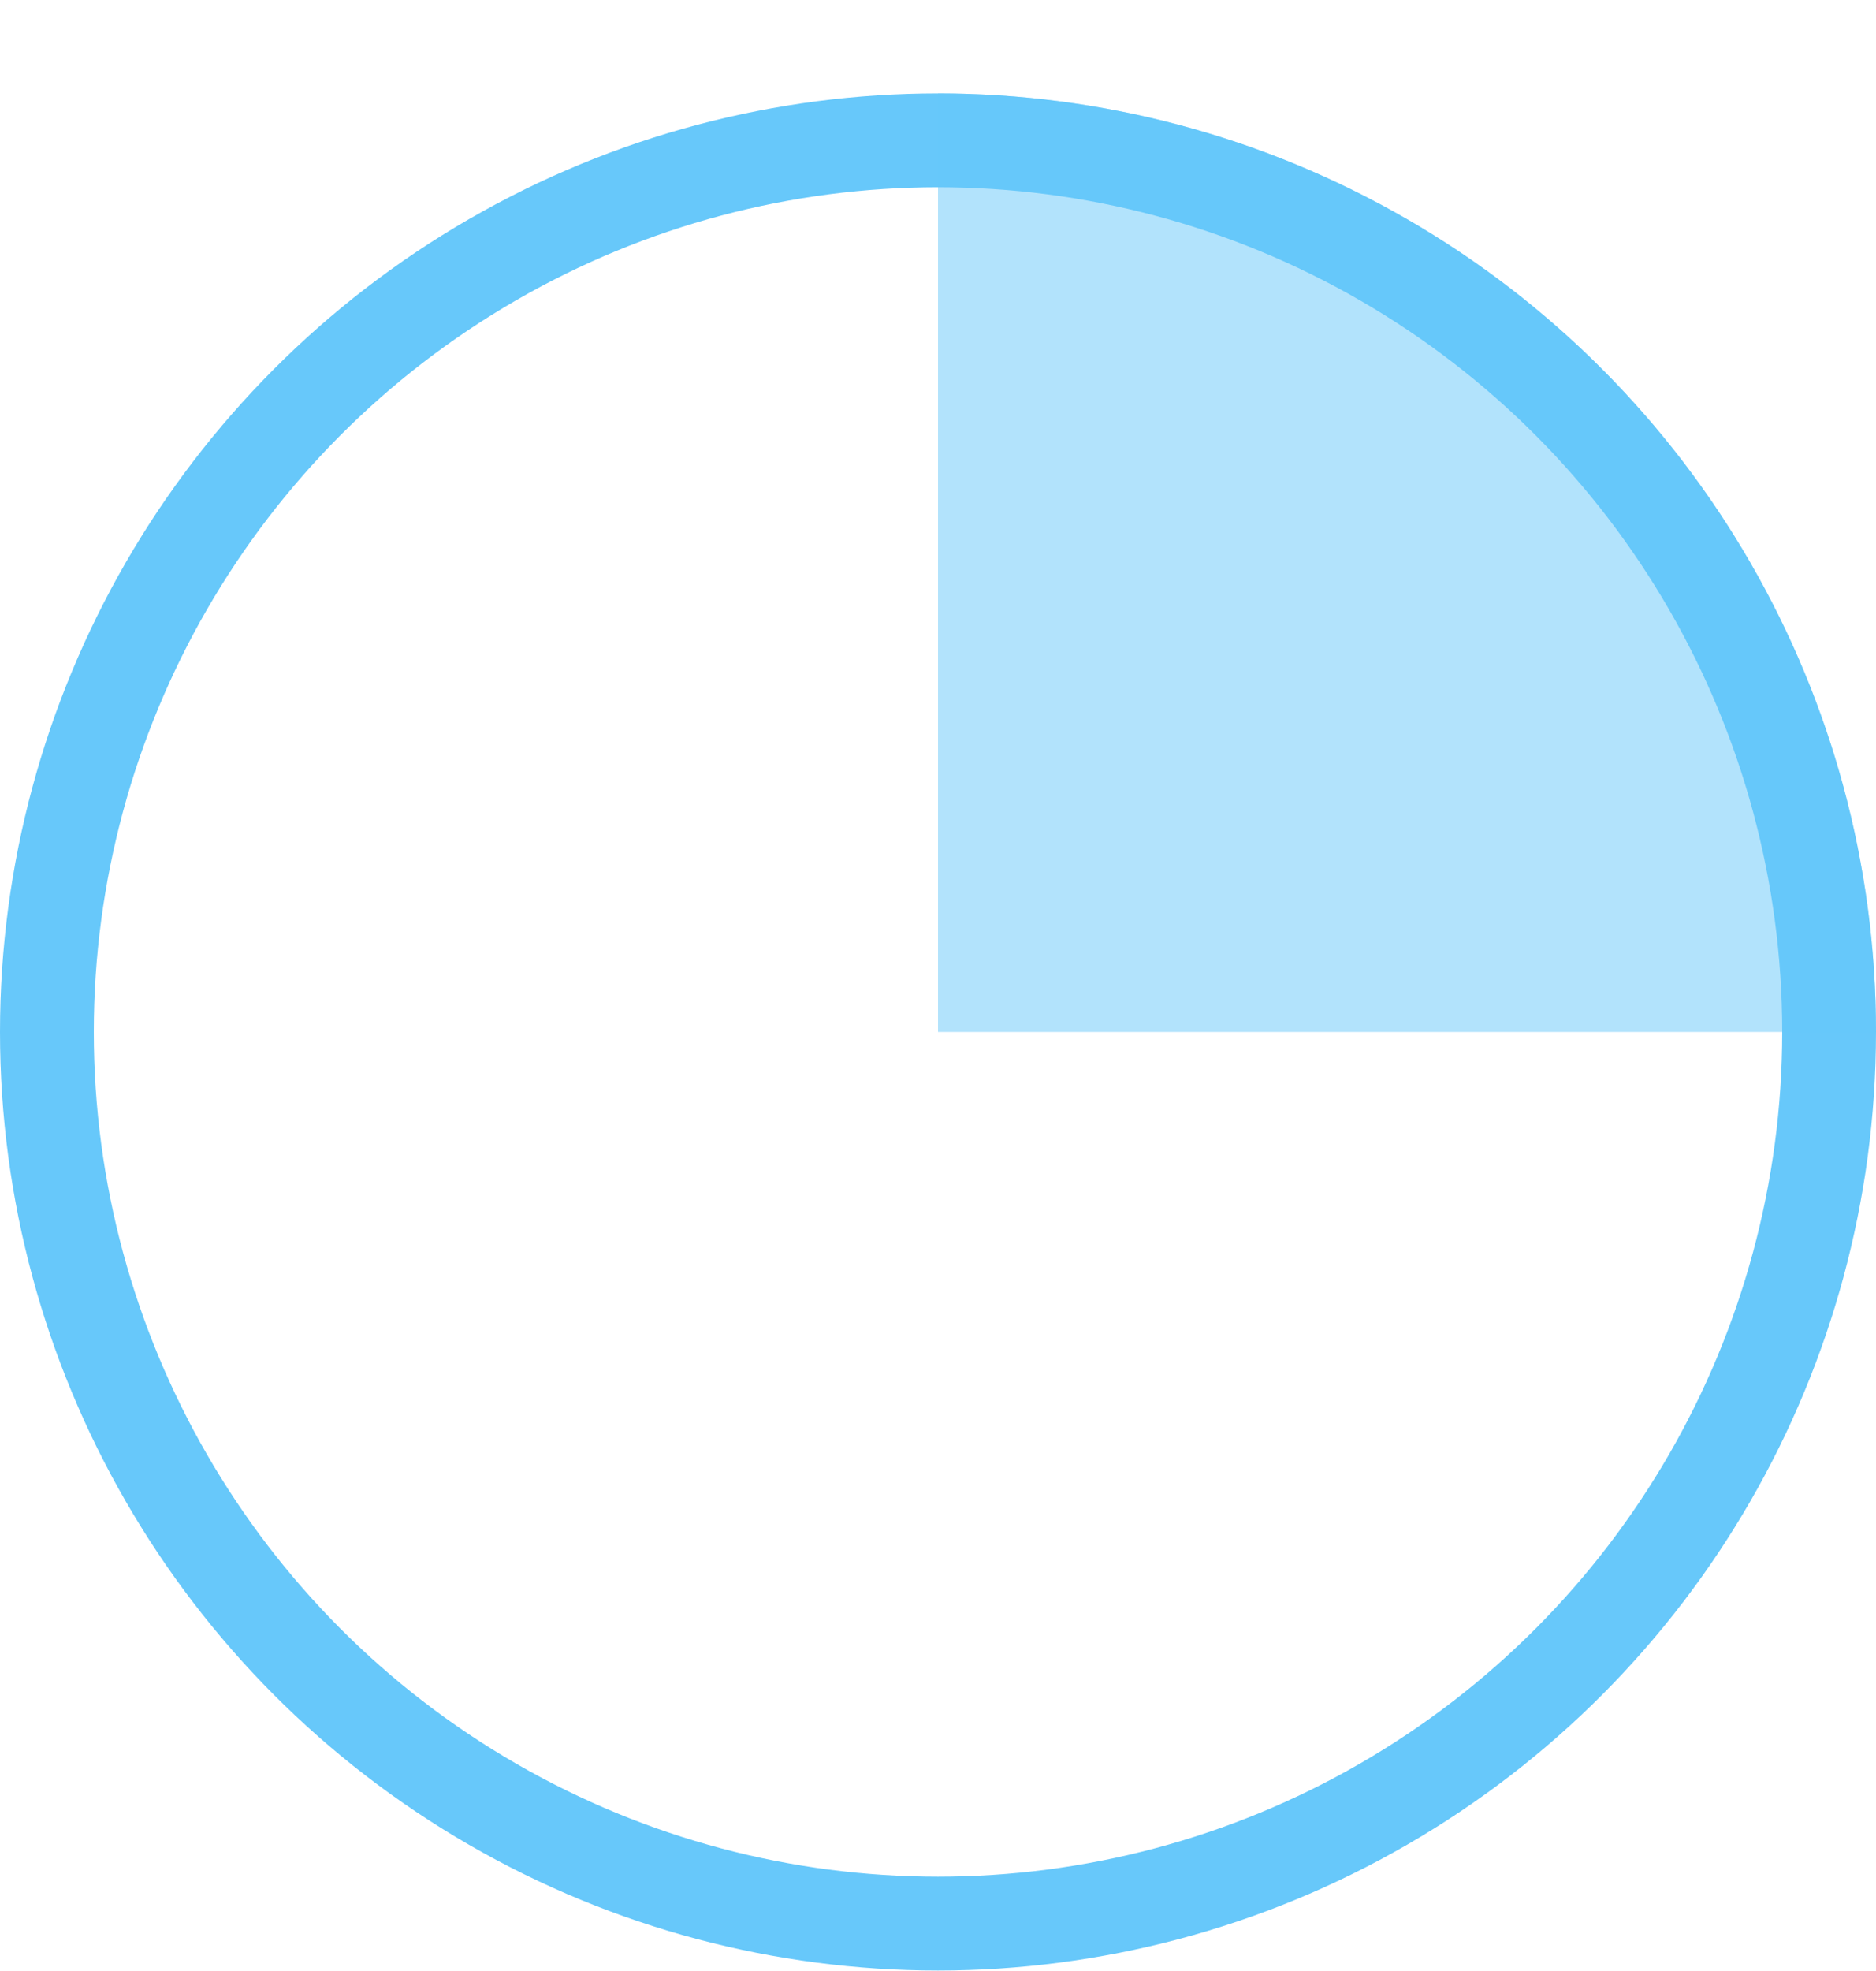 <svg width="20" height="21" viewBox="0 0 20 21" fill="none" xmlns="http://www.w3.org/2000/svg">
<g clip-path="url(#clip0_1304_89289)">
<circle cx="10" cy="10.995" r="9.5" stroke="#67C8FA"/>
<path opacity="0.5" d="M10 0.995C11.313 0.995 12.614 1.254 13.827 1.756C15.04 2.259 16.142 2.995 17.071 3.924C18 4.853 18.736 5.955 19.239 7.168C19.741 8.382 20 9.682 20 10.995H10V0.995Z" fill="#67C8FA"/>
</g>
<defs>
<clipPath id="clip0_1304_89289">
<rect y="0.995" width="20" height="20" fill="white"/>
</clipPath>
</defs>
</svg>
